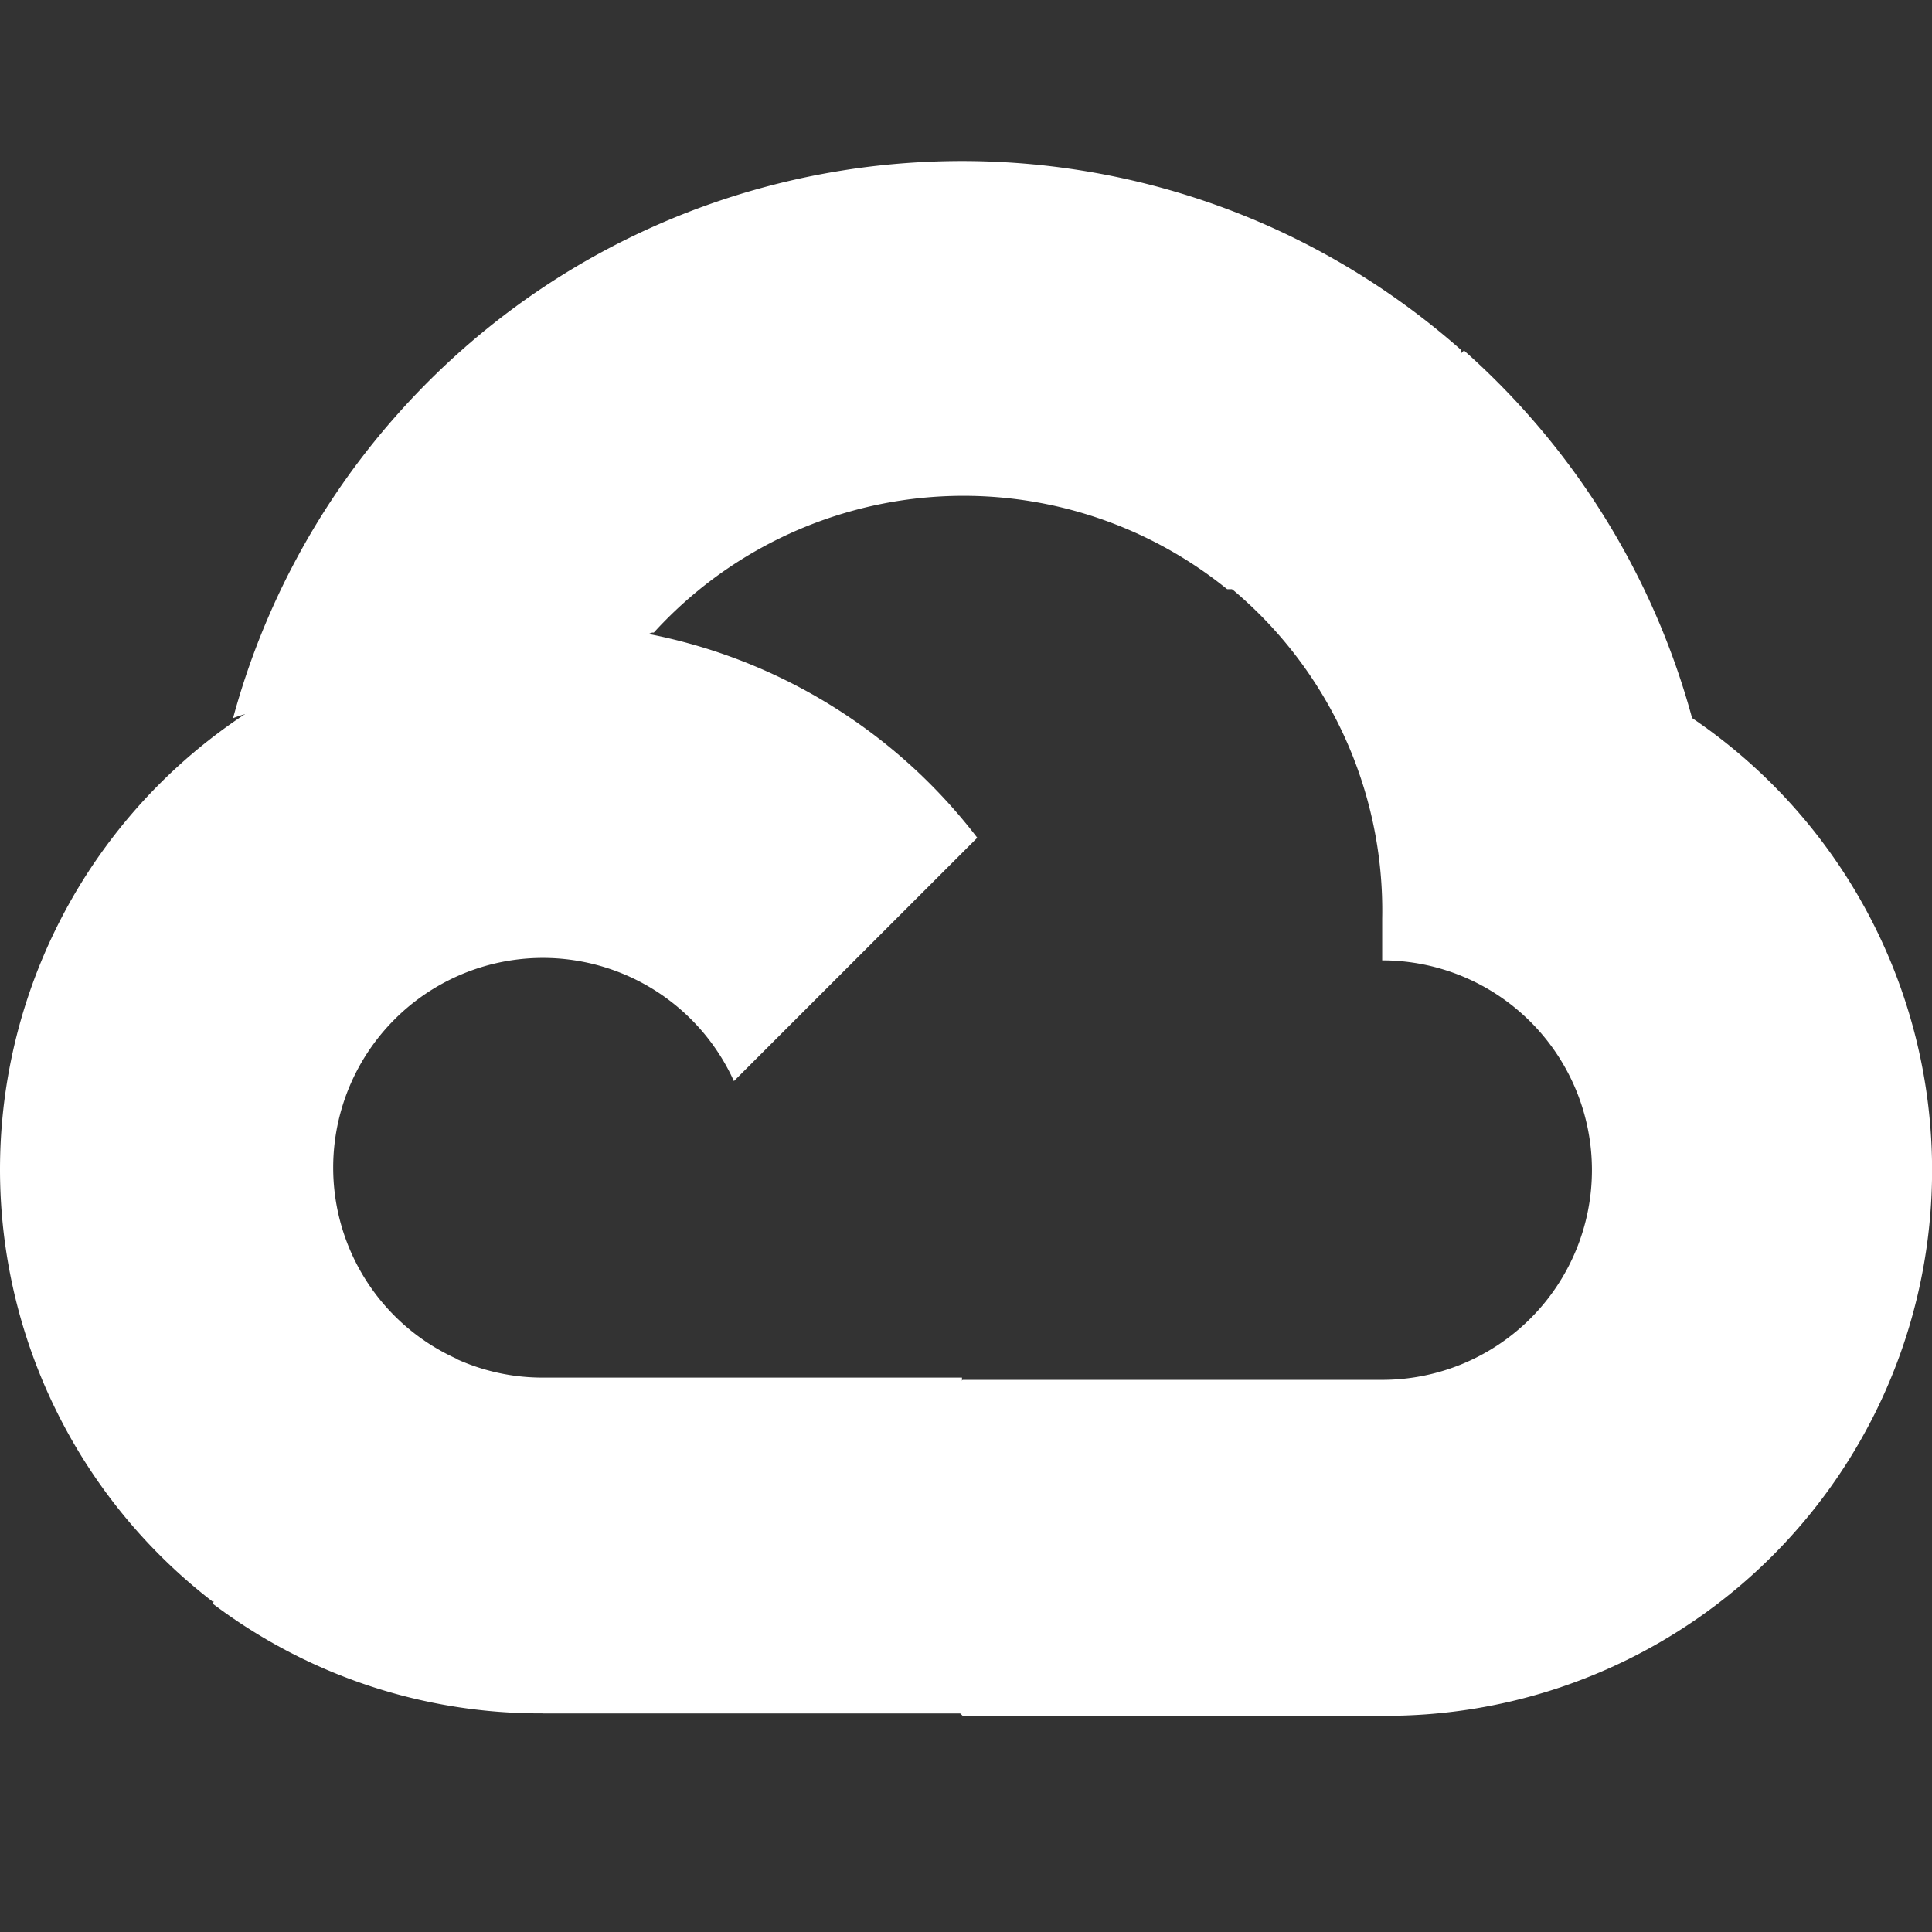 <svg xmlns="http://www.w3.org/2000/svg" width="24" height="24" fill="none" viewBox="0 0 24 24">
  <rect x="0" y="0" width="24" height="24" fill="#333333" stroke="none"/>
  <g clip-path="url(#clip0)">
    <path fill="#fff" d="M15.229 7.319h.732l2.087-2.087.102-.885C14.268.92 8.342 1.29 4.915 5.172a9.362 9.362 0 00-2.02 3.75c.233-.096.49-.111.733-.045l4.171-.688s.213-.351.322-.33a5.205 5.205 0 017.123-.54h-.015z"/>
    <path fill="#fff" d="M21.02 8.921a9.398 9.398 0 00-2.834-4.567L15.26 7.281a5.204 5.204 0 011.91 4.129v.52a2.605 2.605 0 110 5.211h-5.212l-.52.527v3.126l.52.52h5.212a6.78 6.78 0 006.526-4.766A6.782 6.782 0 0021.02 8.92z"/>
    <path fill="#fff" d="M6.738 21.285h5.212v-4.172H6.738c-.371 0-.738-.08-1.076-.235l-.733.227-2.1 2.086-.183.733a6.745 6.745 0 004.092 1.36z"/>
    <path fill="#fff" d="M6.738 7.75A6.777 6.777 0 002.647 19.9l3.023-3.022a2.605 2.605 0 113.447-3.448l3.023-3.023A6.775 6.775 0 006.738 7.75z"/>
  </g>
  <defs>
    <clipPath id="clip0">
      <path fill="#fff" d="M0 0h24v19.314H0z" transform="translate(0 2)"/>
    </clipPath>
  </defs>
</svg>
